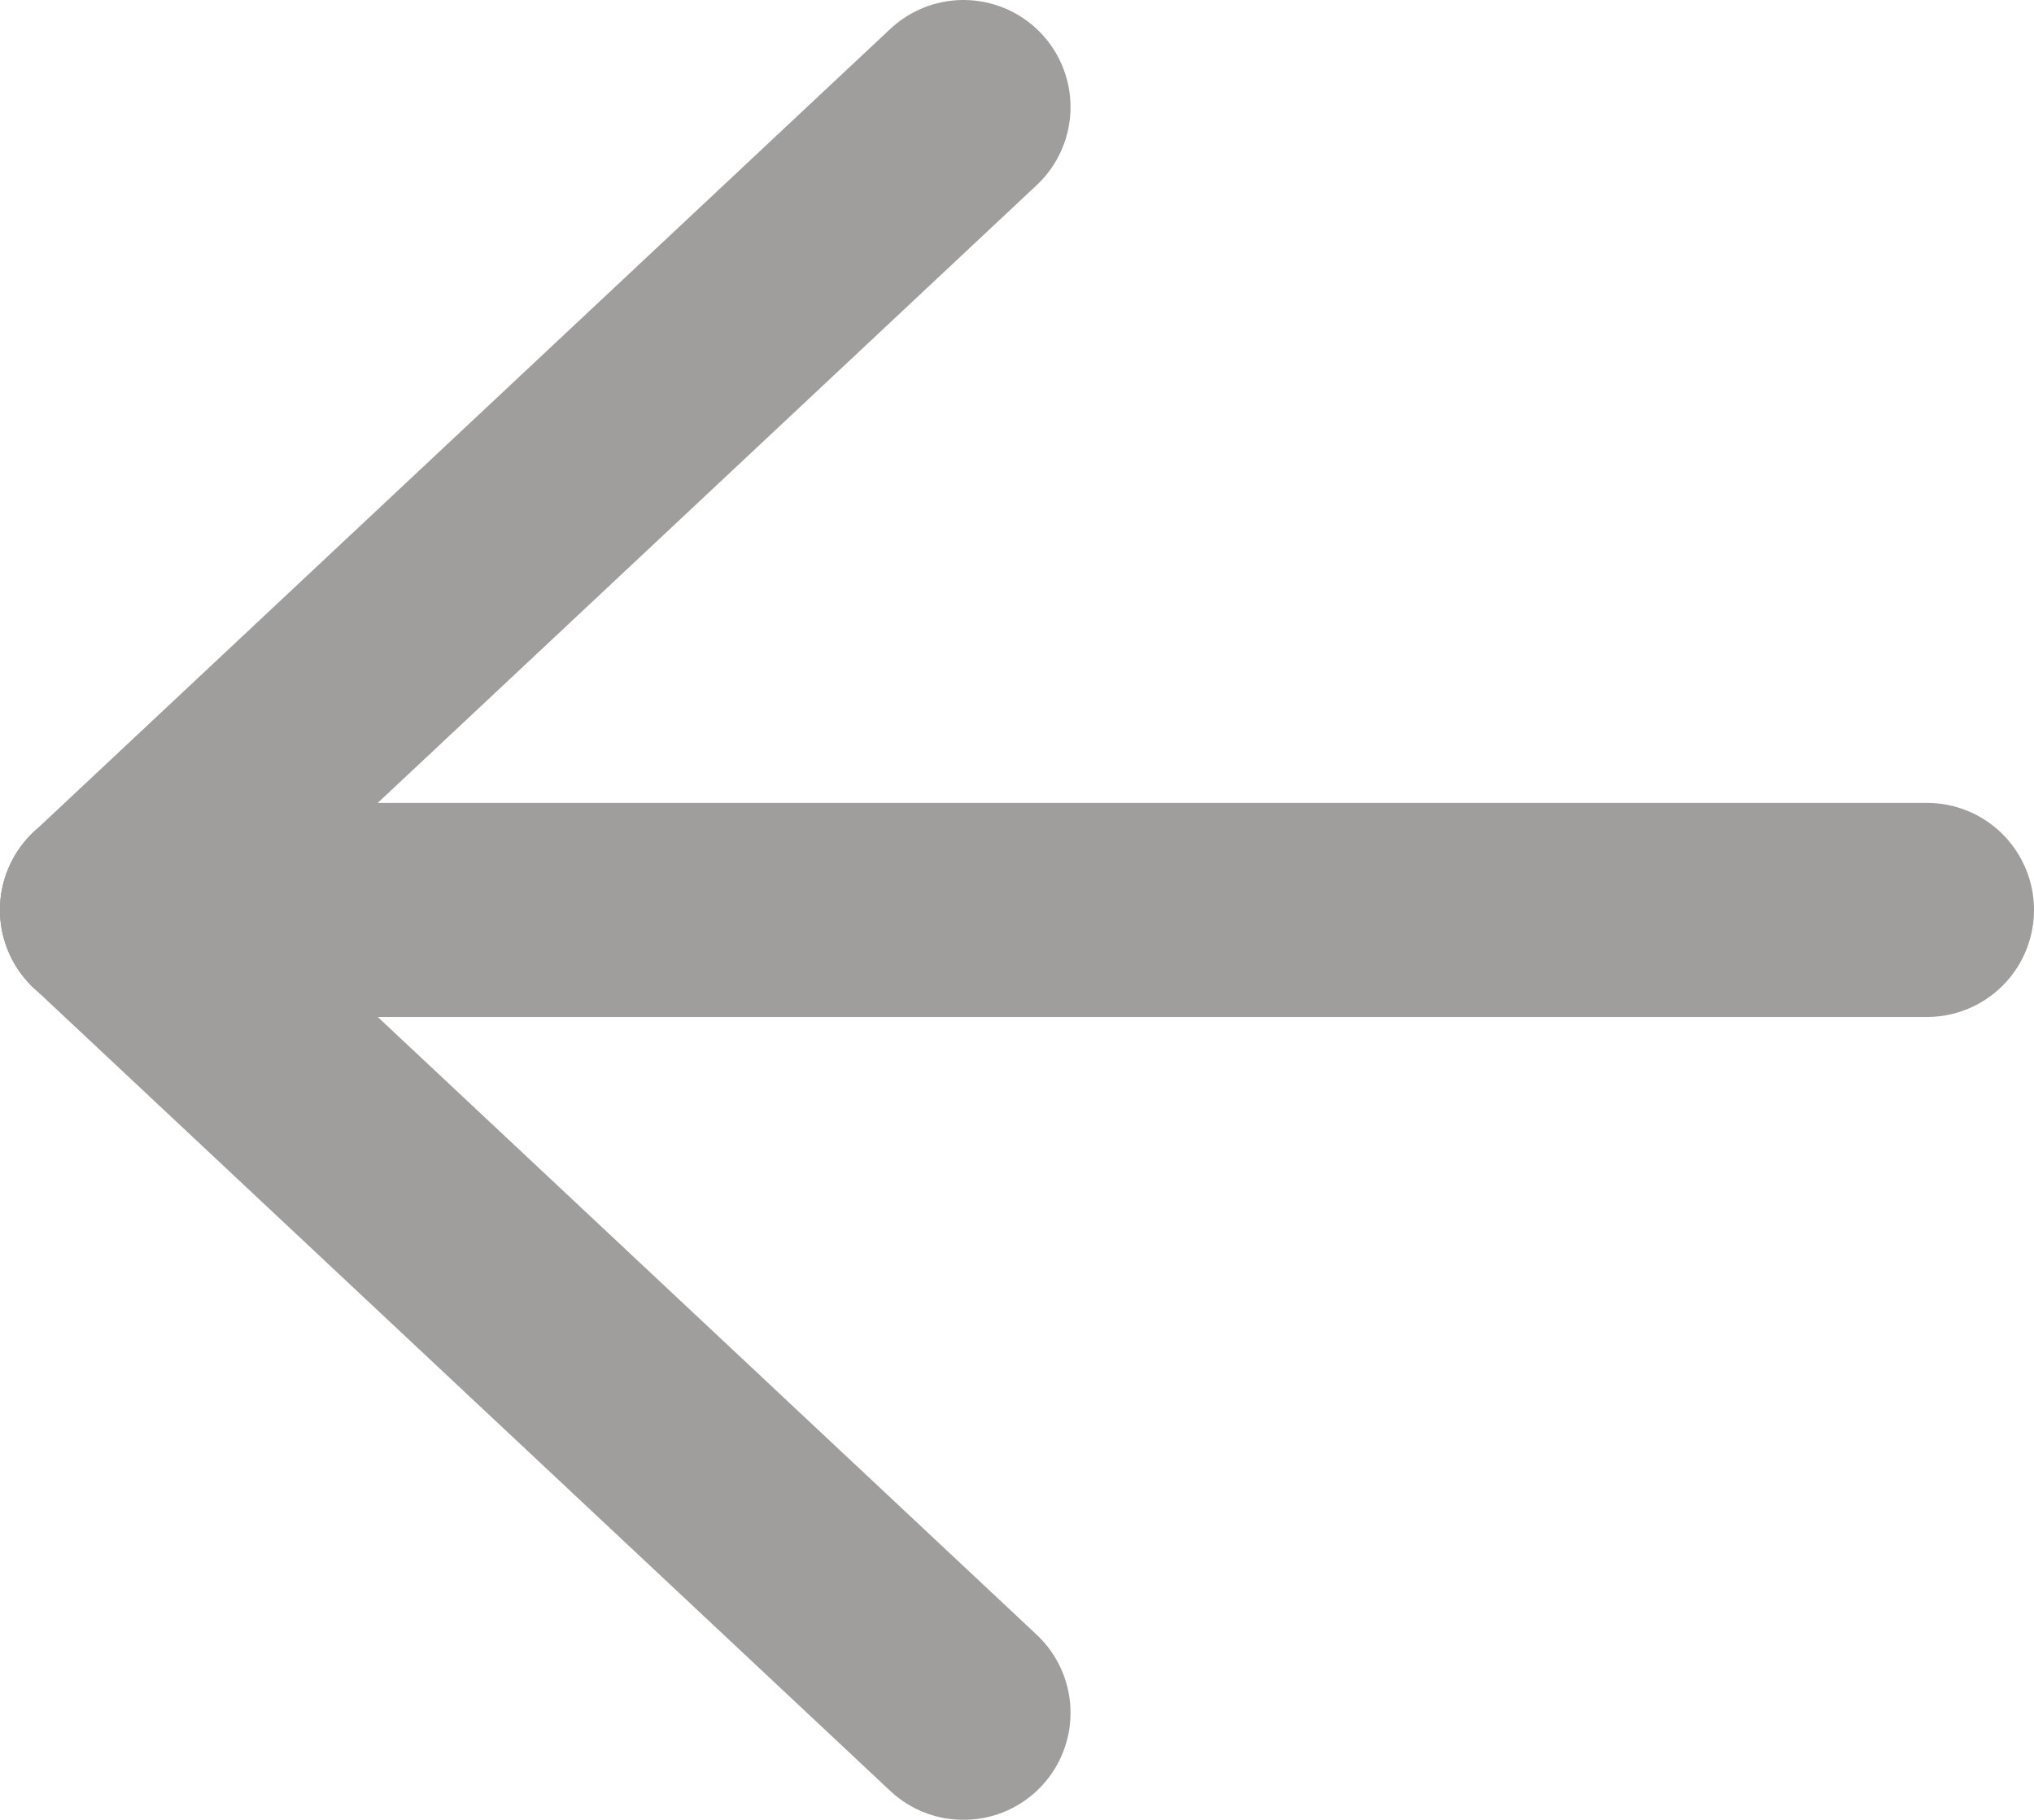<svg width="19" height="17" viewBox="0 0 19 17" fill="none" xmlns="http://www.w3.org/2000/svg">
<g opacity="0.5">
<path d="M1 8.5H18" stroke="#403E3A" stroke-width="2" stroke-linecap="round"/>
<path d="M1 8.5L9 1" stroke="#403E3A" stroke-width="2" stroke-linecap="round"/>
<path d="M1 8.5L9 16" stroke="#403E3A" stroke-width="2" stroke-linecap="round"/>
</g>
</svg>
